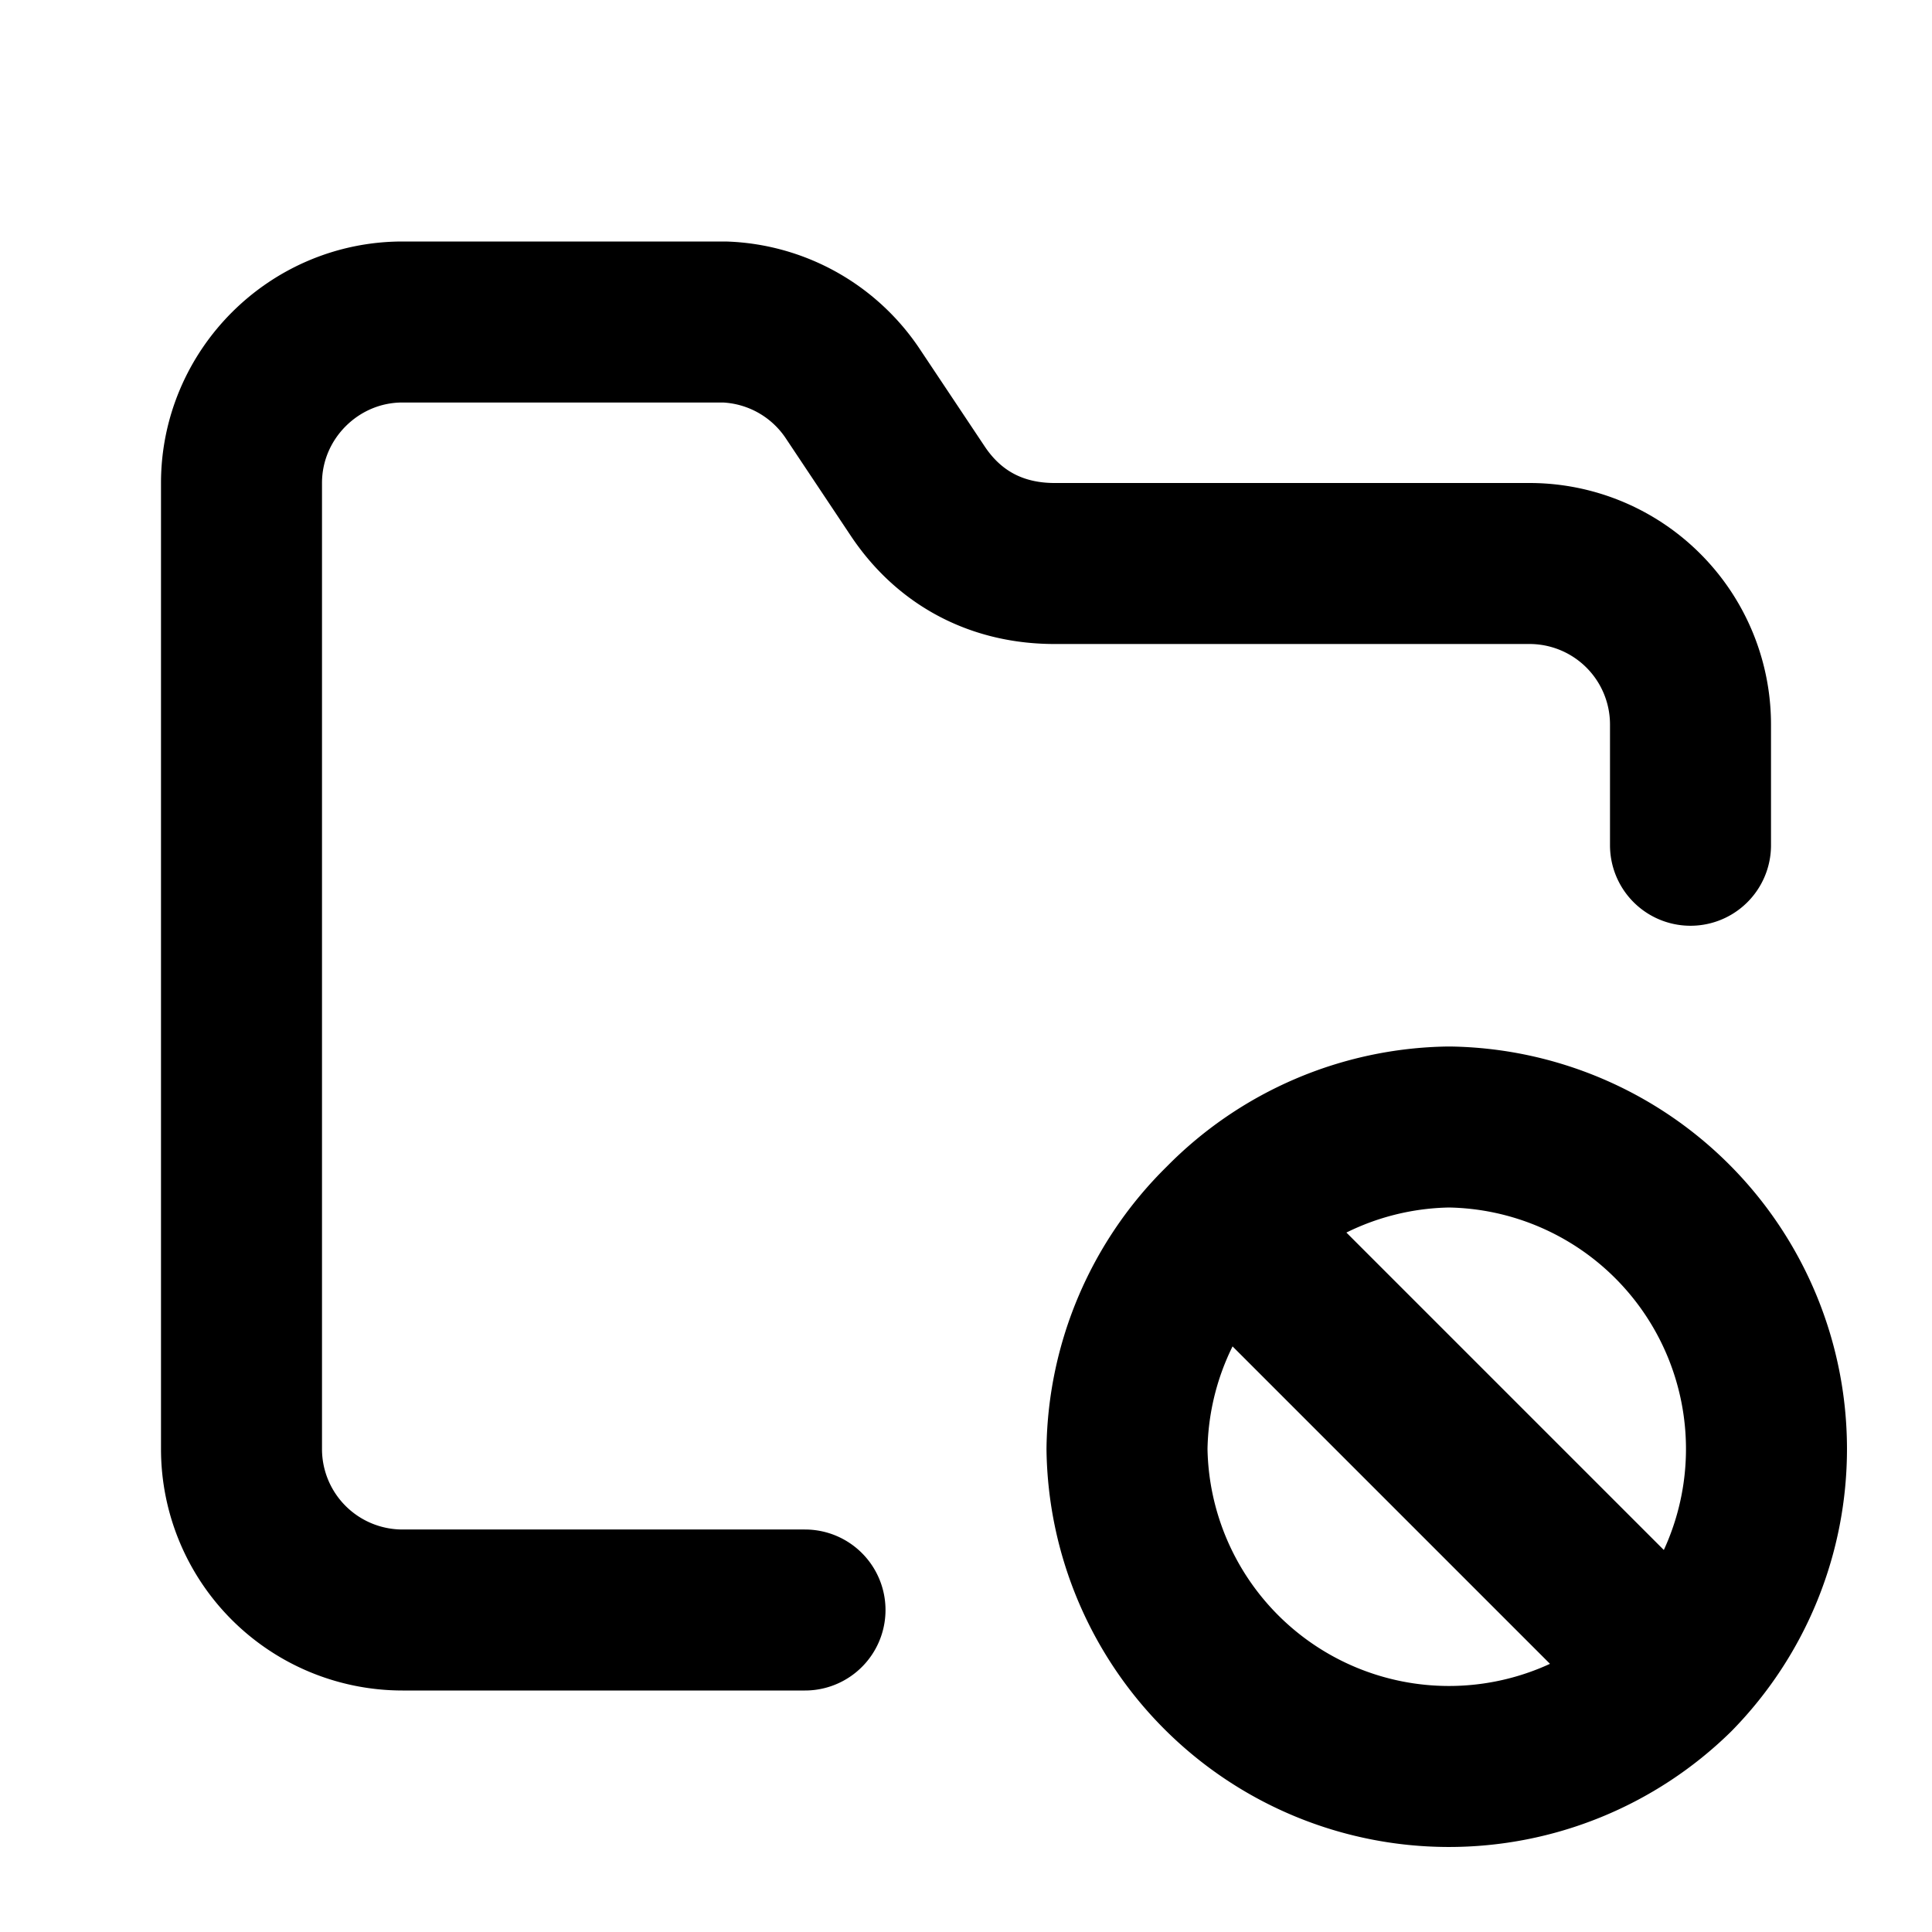 <svg fill="none" xmlns="http://www.w3.org/2000/svg" viewBox="0 0 24 24"><path d="M10 20H5a2 2 0 01-2-2V6c0-1.1.9-2 2-2h4a2 2 0 011.6.9l.8 1.2c.4.6 1 .9 1.7.9H19a2 2 0 012 2v1.5" stroke="currentColor" stroke-width="2" stroke-linecap="round" stroke-linejoin="round"/><path d="M20.8 20.8A4 4 0 0018 14a4 4 0 00-2.8 1.2m5.6 5.6A4 4 0 0114 18a4 4 0 011.2-2.8m5.6 5.6L18 18l-2.8-2.8" stroke="currentColor" stroke-width="2" stroke-linecap="round" stroke-linejoin="round"/></svg>